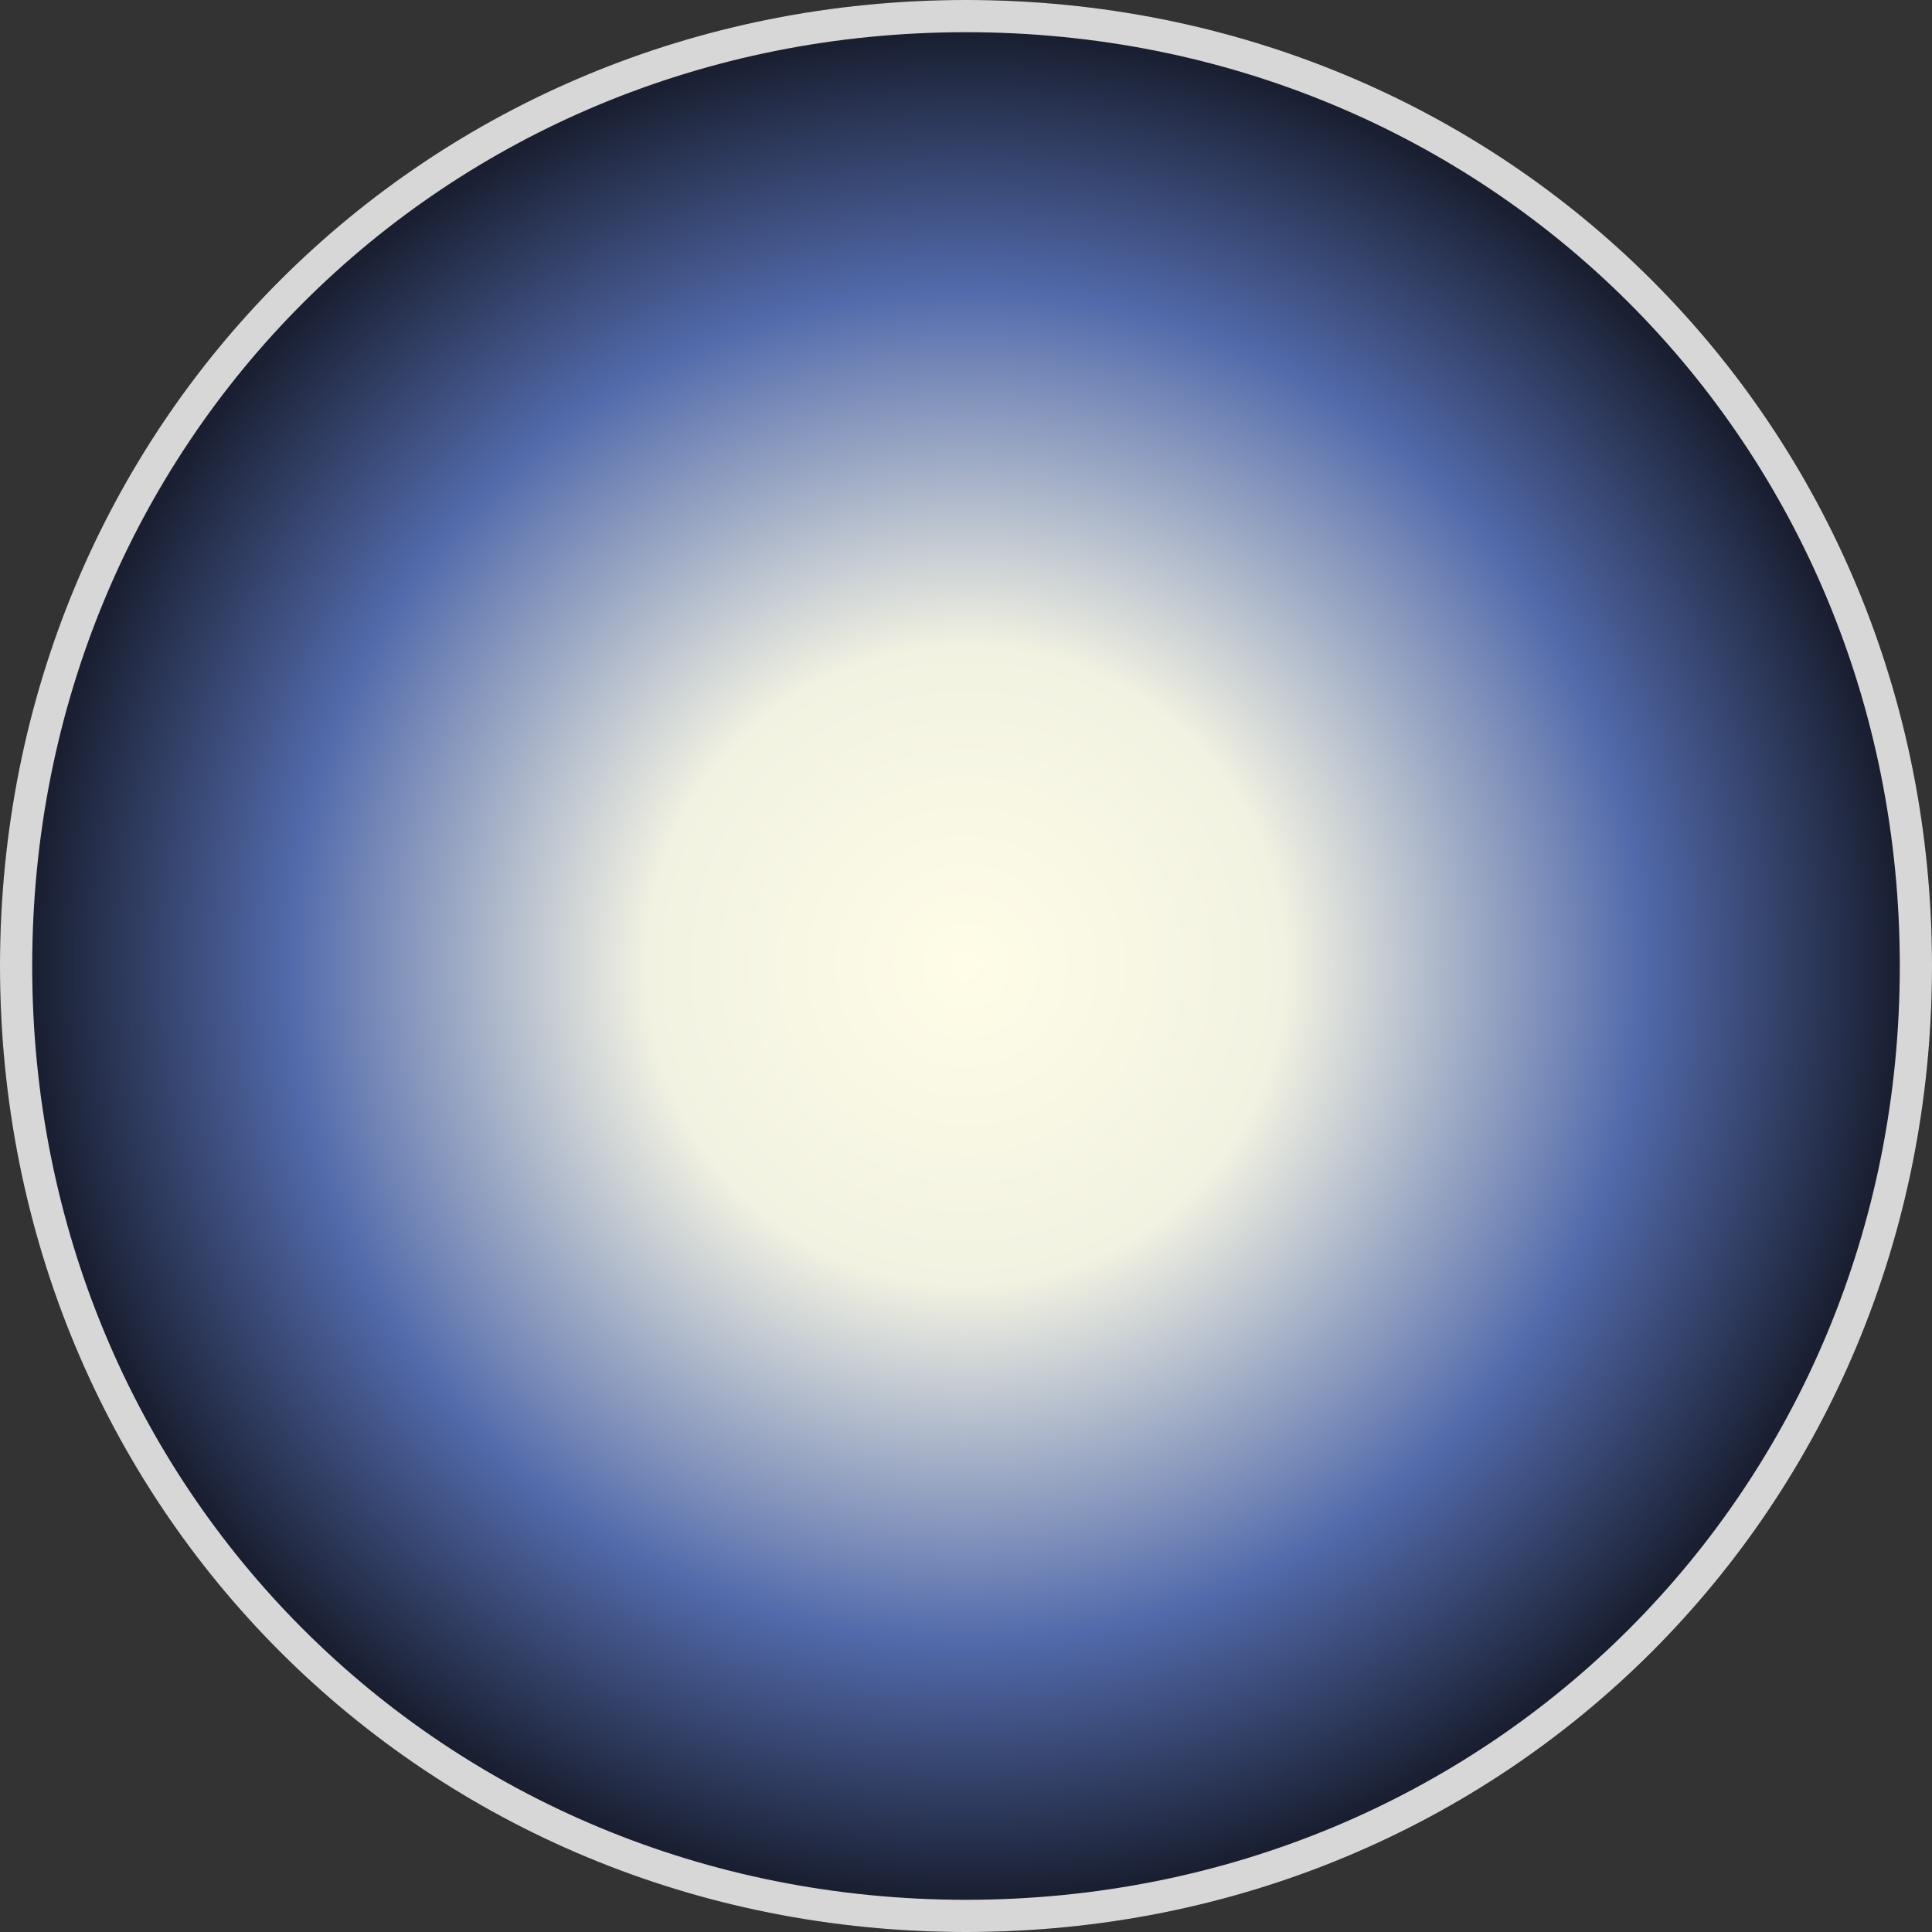 ﻿<?xml version="1.0" encoding="utf-8"?>
<svg version="1.1" xmlns:xlink="http://www.w3.org/1999/xlink" width="60px" height="60px" xmlns="http://www.w3.org/2000/svg">
  <rect width="100%" height="100%" fill="#333333" stroke="none"/>
  <defs>
    <radialGradient cx="30" cy="30" r="30" gradientTransform="matrix(-1 0 0 -1 60 60 )" gradientUnits="userSpaceOnUse" id="RadialGradient182">
      <stop id="Stop183" stop-color="#fffde7" offset="0" />
      <stop id="Stop184" stop-color="#f2f2e2" offset="0.33" />
      <stop id="Stop185" stop-color="#526aab" offset="0.7" />
      <stop id="Stop186" stop-color="#121521" offset="1" />
    </radialGradient>
  </defs>
  <g>
    <path d="M 30 0  C 46.8 0  60 13.2  60 30  C 60 46.8  46.8 60  30 60  C 13.2 60  0 46.8  0 30  C 0 13.2  13.2 0  30 0  Z " fill-rule="nonzero" fill="url(#RadialGradient182)" stroke="none" />
    <path d="M 30 0.5  C 46.52 0.5  59.5 13.48  59.5 30  C 59.5 46.52  46.52 59.5  30 59.5  C 13.48 59.5  0.5 46.52  0.5 30  C 0.5 13.48  13.48 0.5  30 0.5  Z " stroke-width="1" stroke="#d7d7d7" fill="none" />
  </g>
</svg>